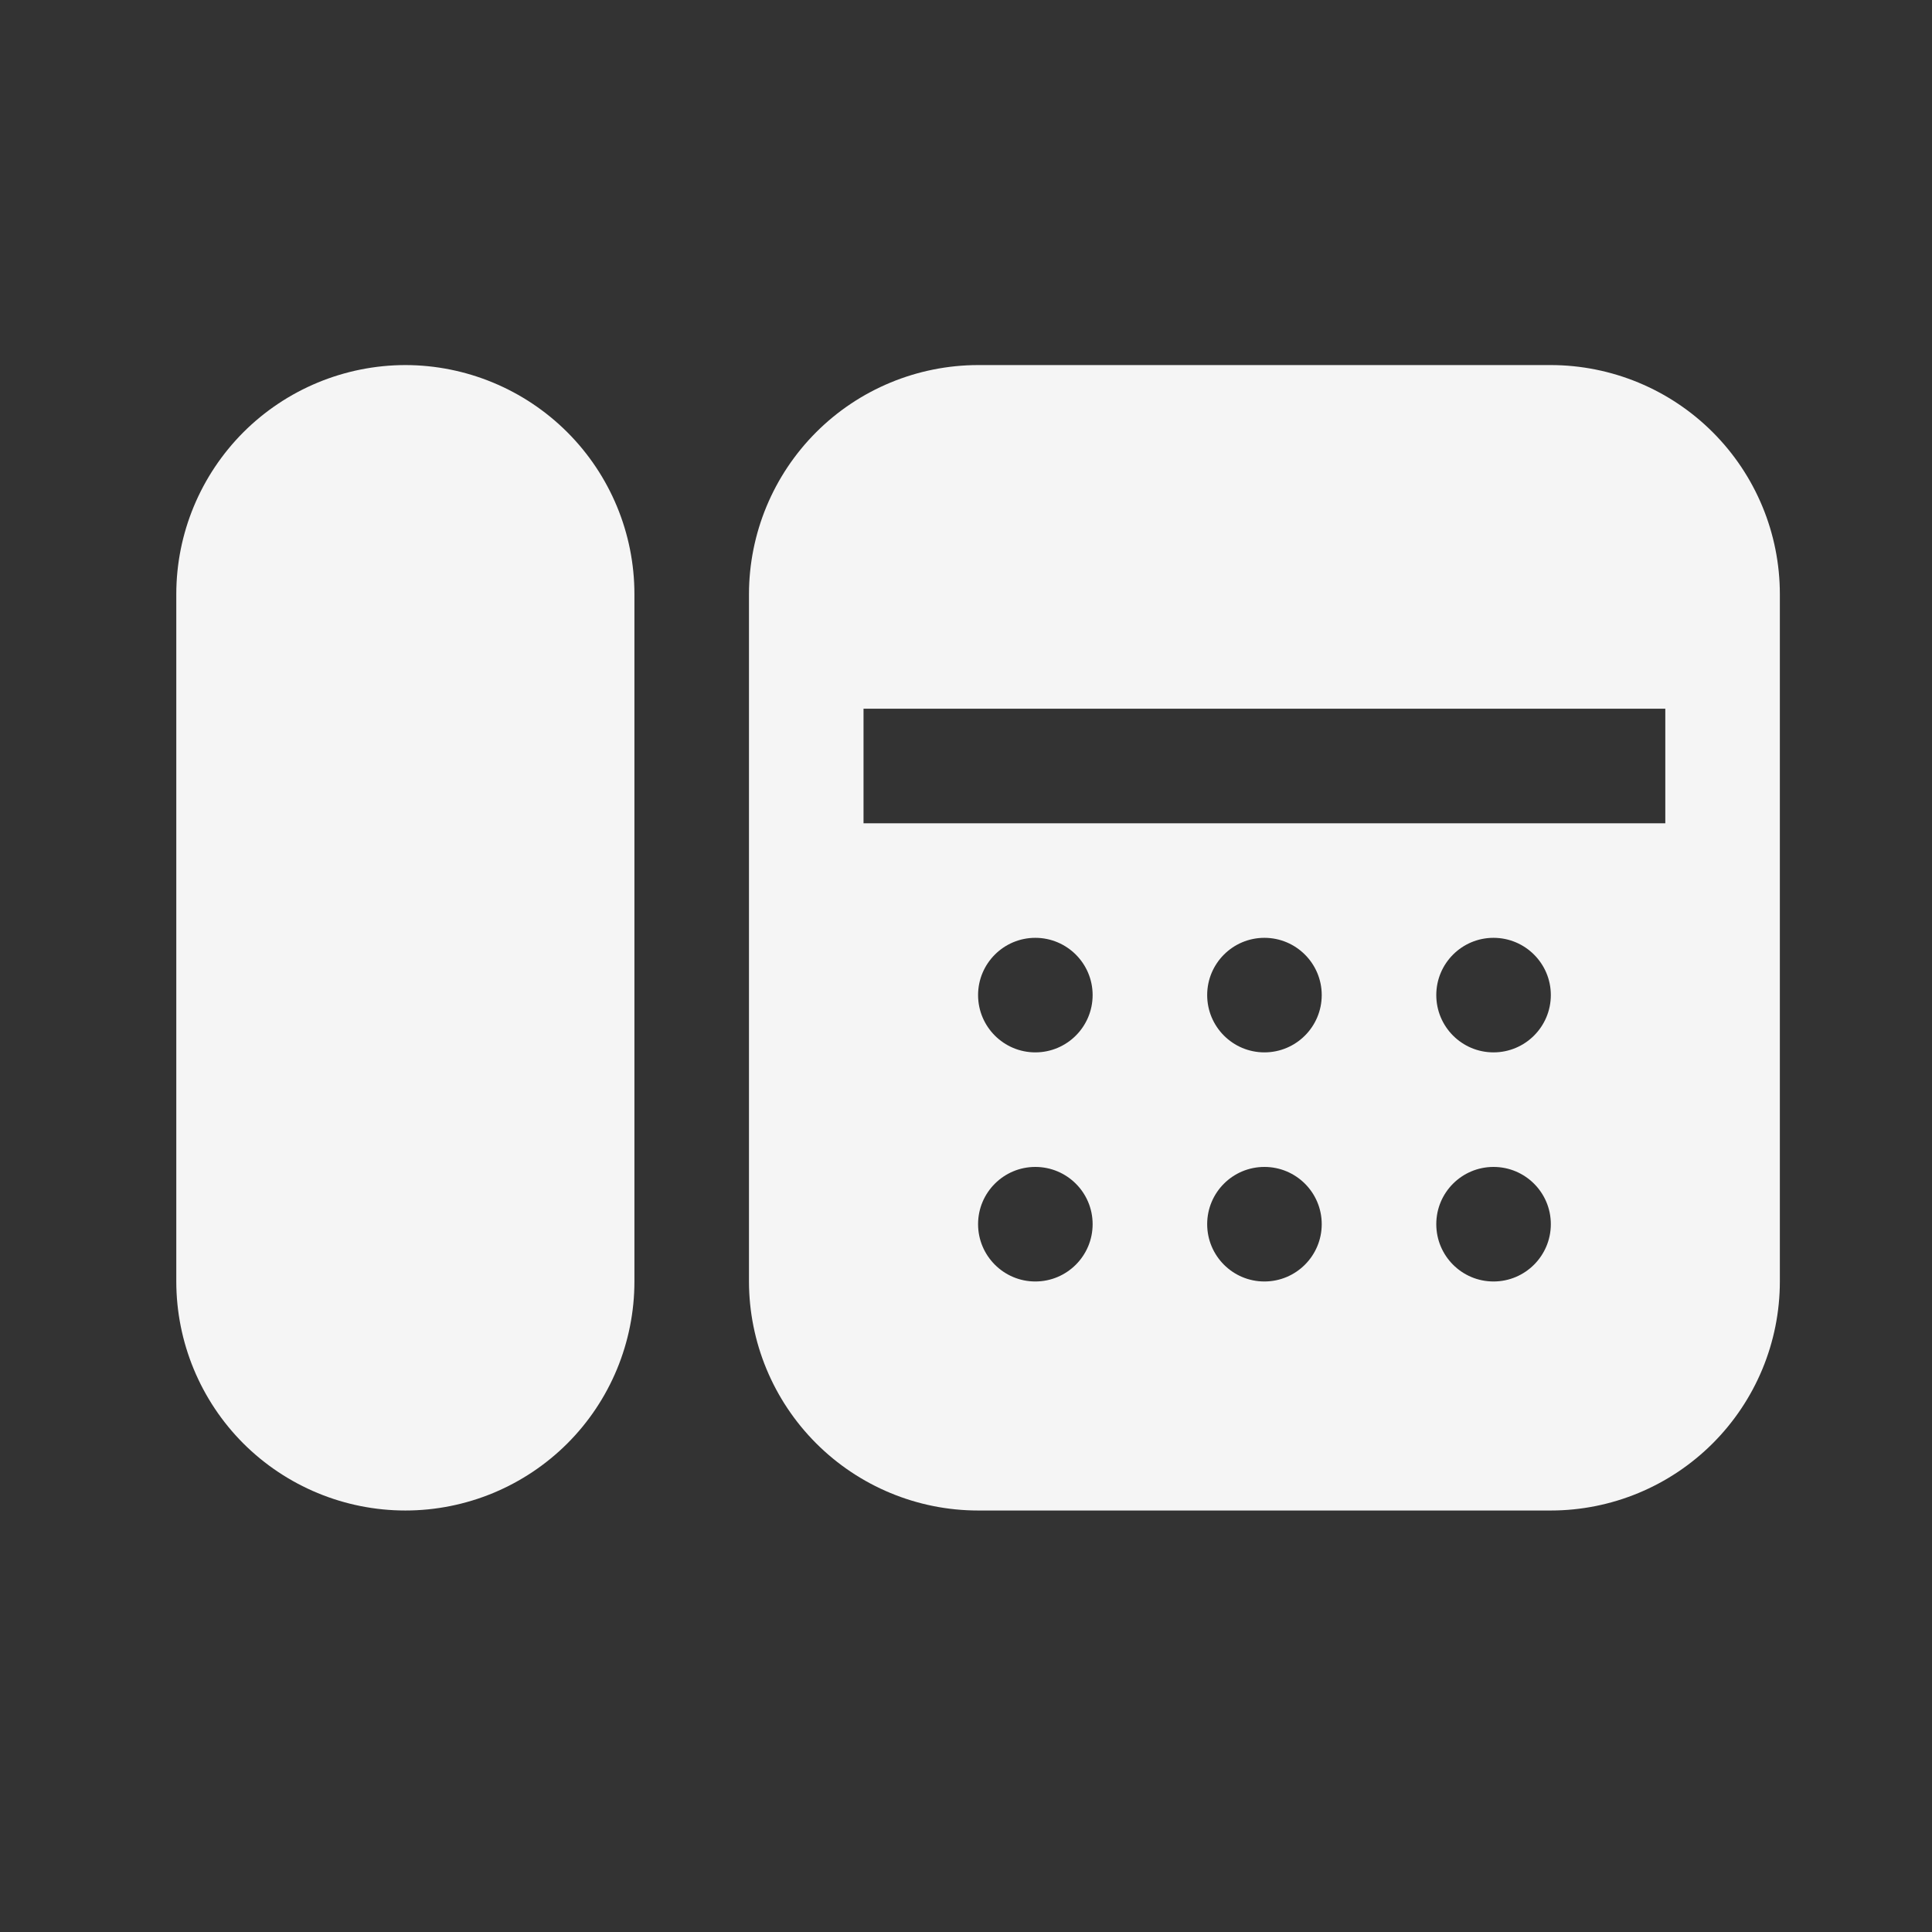 <svg width="24" height="24" viewBox="0 0 24 24" fill="none" xmlns="http://www.w3.org/2000/svg">
<rect x="0" y="0" width="24" height="24" fill="#333333" stroke="none"/>
<path d="M5.036 4.535C4.281 4.536 3.558 4.836 3.024 5.369C2.491 5.903 2.19 6.626 2.19 7.381V15.918C2.19 16.673 2.49 17.397 3.023 17.931C3.557 18.464 4.281 18.764 5.036 18.764C5.79 18.764 6.514 18.464 7.048 17.931C7.582 17.397 7.881 16.673 7.881 15.918V7.381C7.881 6.626 7.581 5.903 7.047 5.369C6.513 4.836 5.79 4.536 5.036 4.535Z" fill="white" fill-opacity="0.95"/>
<path d="M19.265 4.535H12.15C11.396 4.536 10.672 4.836 10.139 5.369C9.605 5.903 9.305 6.626 9.304 7.381V15.918C9.305 16.673 9.605 17.396 10.139 17.93C10.672 18.463 11.396 18.764 12.15 18.764H19.265C20.019 18.764 20.743 18.463 21.276 17.93C21.81 17.396 22.11 16.673 22.11 15.918V7.381C22.11 6.626 21.81 5.903 21.276 5.369C20.743 4.836 20.019 4.536 19.265 4.535ZM10.727 8.804H20.687V10.227H10.727V8.804ZM13.573 12.361C13.573 12.754 13.254 13.073 12.861 13.073C12.469 13.073 12.15 12.754 12.15 12.361C12.15 11.969 12.469 11.65 12.861 11.65C13.254 11.65 13.573 11.969 13.573 12.361ZM16.419 12.361C16.419 12.754 16.1 13.073 15.707 13.073C15.314 13.073 14.996 12.754 14.996 12.361C14.996 11.969 15.314 11.65 15.707 11.65C16.1 11.65 16.419 11.969 16.419 12.361ZM18.553 13.073C18.16 13.073 17.842 12.754 17.842 12.361C17.842 11.969 18.16 11.65 18.553 11.65C18.946 11.65 19.265 11.969 19.265 12.361C19.265 12.754 18.946 13.073 18.553 13.073ZM13.573 15.207C13.573 15.6 13.254 15.919 12.861 15.919C12.469 15.919 12.15 15.6 12.15 15.207C12.15 14.814 12.469 14.496 12.861 14.496C13.254 14.496 13.573 14.814 13.573 15.207ZM15.707 15.919C15.314 15.919 14.996 15.6 14.996 15.207C14.996 14.814 15.314 14.496 15.707 14.496C16.1 14.496 16.419 14.814 16.419 15.207C16.419 15.6 16.1 15.919 15.707 15.919ZM19.265 15.207C19.265 15.6 18.946 15.919 18.553 15.919C18.16 15.919 17.842 15.6 17.842 15.207C17.842 14.814 18.16 14.496 18.553 14.496C18.946 14.496 19.265 14.814 19.265 15.207Z" fill="white" fill-opacity="0.95"/>
</svg>
